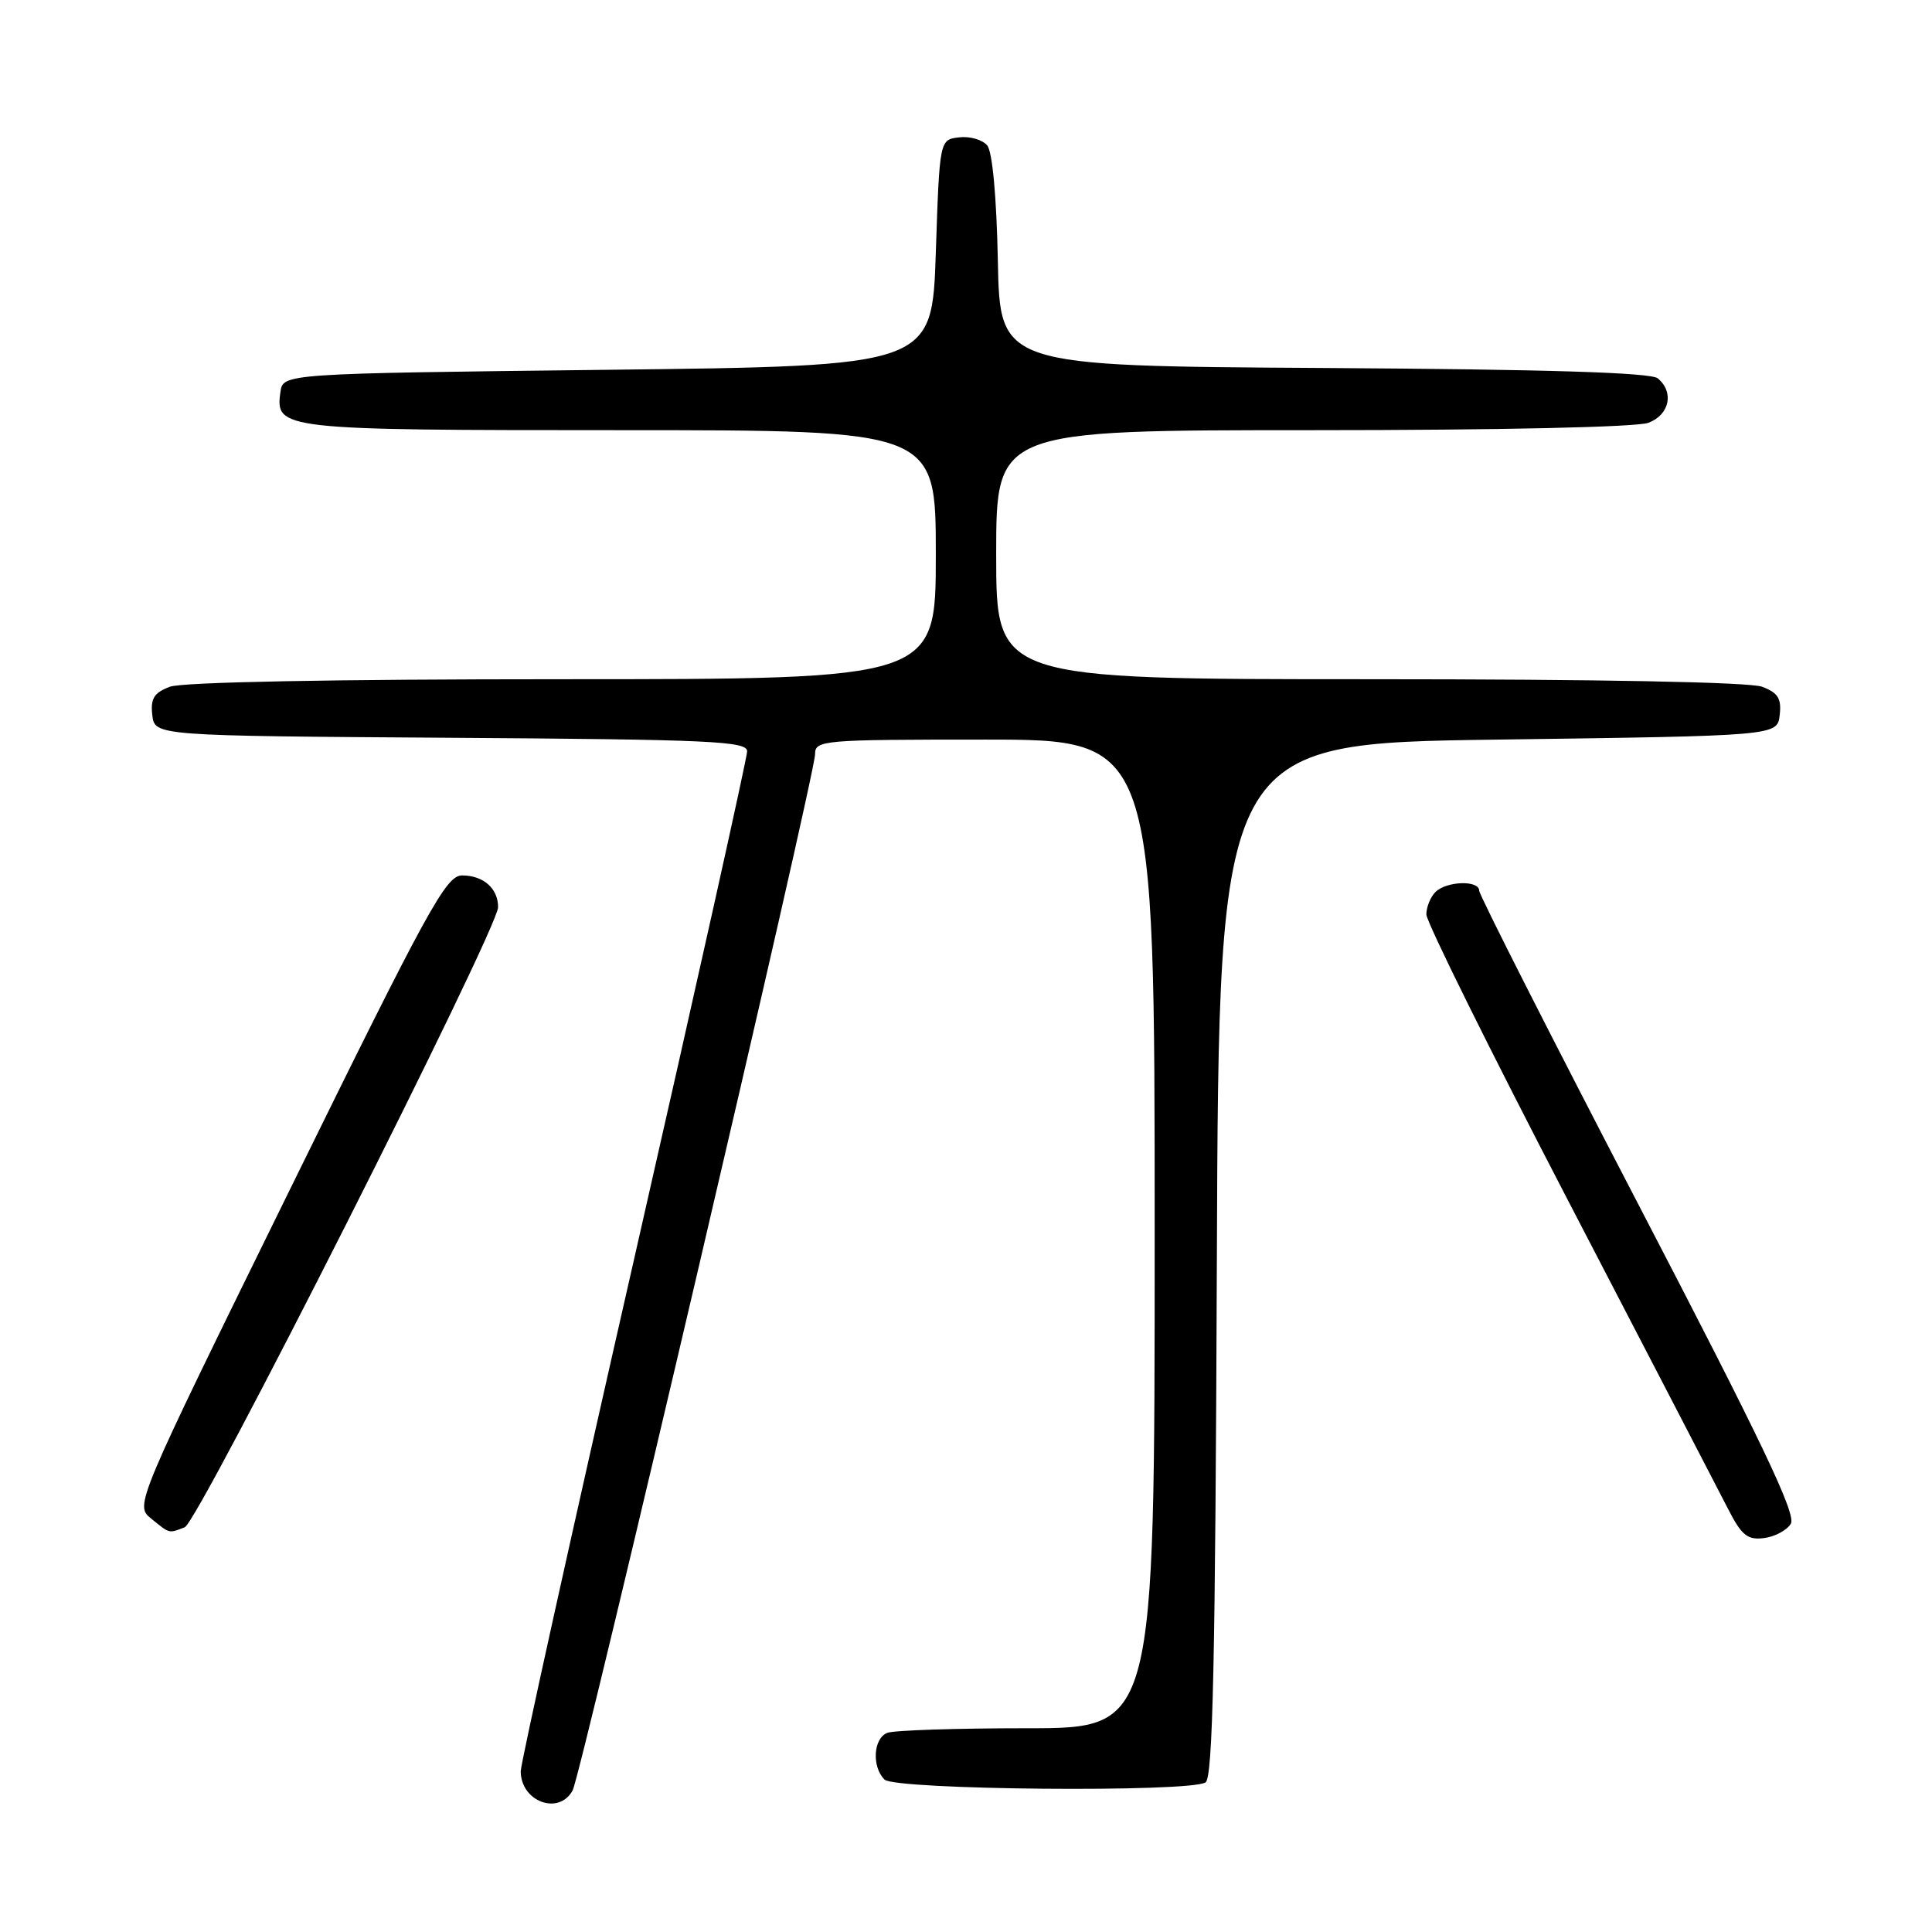 <?xml version="1.0" encoding="UTF-8" standalone="no"?>
<!DOCTYPE svg PUBLIC "-//W3C//DTD SVG 1.1//EN" "http://www.w3.org/Graphics/SVG/1.1/DTD/svg11.dtd" >
<svg xmlns="http://www.w3.org/2000/svg" xmlns:xlink="http://www.w3.org/1999/xlink" version="1.1" viewBox="0 0 256 256">
 <g >
 <path fill="currentColor"
d=" M 75.88 237.23 C 77.02 235.09 108.00 102.69 108.00 99.94 C 108.00 98.08 108.92 98.00 130.50 98.00 C 153.00 98.00 153.00 98.00 153.00 163.50 C 153.00 229.00 153.00 229.00 136.08 229.00 C 126.78 229.00 118.45 229.27 117.58 229.61 C 115.72 230.32 115.49 234.09 117.20 235.80 C 118.58 237.18 157.62 237.53 159.74 236.18 C 160.71 235.57 161.04 220.18 161.24 166.95 C 161.50 98.50 161.50 98.50 198.50 98.00 C 235.50 97.50 235.50 97.50 235.82 94.75 C 236.07 92.56 235.60 91.80 233.50 91.00 C 231.87 90.38 211.99 90.00 181.43 90.00 C 132.00 90.00 132.00 90.00 132.00 73.50 C 132.00 57.00 132.00 57.00 173.93 57.00 C 198.76 57.00 216.92 56.60 218.43 56.02 C 221.23 54.96 221.86 51.96 219.66 50.13 C 218.74 49.37 205.06 48.94 175.41 48.76 C 132.50 48.50 132.50 48.50 132.22 34.57 C 132.05 26.05 131.50 20.10 130.81 19.27 C 130.18 18.51 128.51 18.03 127.09 18.20 C 124.50 18.50 124.50 18.50 124.00 33.50 C 123.50 48.50 123.50 48.50 80.50 49.00 C 37.50 49.50 37.50 49.50 37.16 51.94 C 36.45 56.92 37.17 57.00 82.19 57.00 C 124.00 57.00 124.00 57.00 124.00 73.50 C 124.00 90.00 124.00 90.00 74.57 90.00 C 44.01 90.00 24.13 90.38 22.50 91.00 C 20.40 91.80 19.93 92.56 20.18 94.75 C 20.50 97.50 20.50 97.50 59.75 97.76 C 94.17 97.99 99.00 98.21 99.00 99.55 C 99.00 100.39 92.25 130.71 84.00 166.93 C 75.75 203.15 69.00 233.65 69.00 234.70 C 69.00 238.73 74.07 240.60 75.88 237.23 Z  M 237.29 201.91 C 238.06 200.69 233.43 191.00 217.14 159.68 C 205.51 137.32 196.00 118.57 196.00 118.02 C 196.00 116.60 191.66 116.74 190.20 118.20 C 189.54 118.86 189.00 120.20 189.00 121.17 C 189.00 122.15 197.48 139.27 207.85 159.22 C 218.22 179.18 227.70 197.44 228.91 199.81 C 230.75 203.43 231.52 204.07 233.70 203.81 C 235.13 203.64 236.75 202.79 237.29 201.91 Z  M 24.48 202.37 C 26.30 201.67 66.00 123.10 66.00 120.20 C 66.00 117.72 64.05 116.00 61.23 116.00 C 59.10 116.00 56.77 120.26 38.36 157.73 C 17.85 199.46 17.85 199.46 20.04 201.23 C 22.54 203.26 22.32 203.20 24.48 202.37 Z "/>
</g>
</svg>